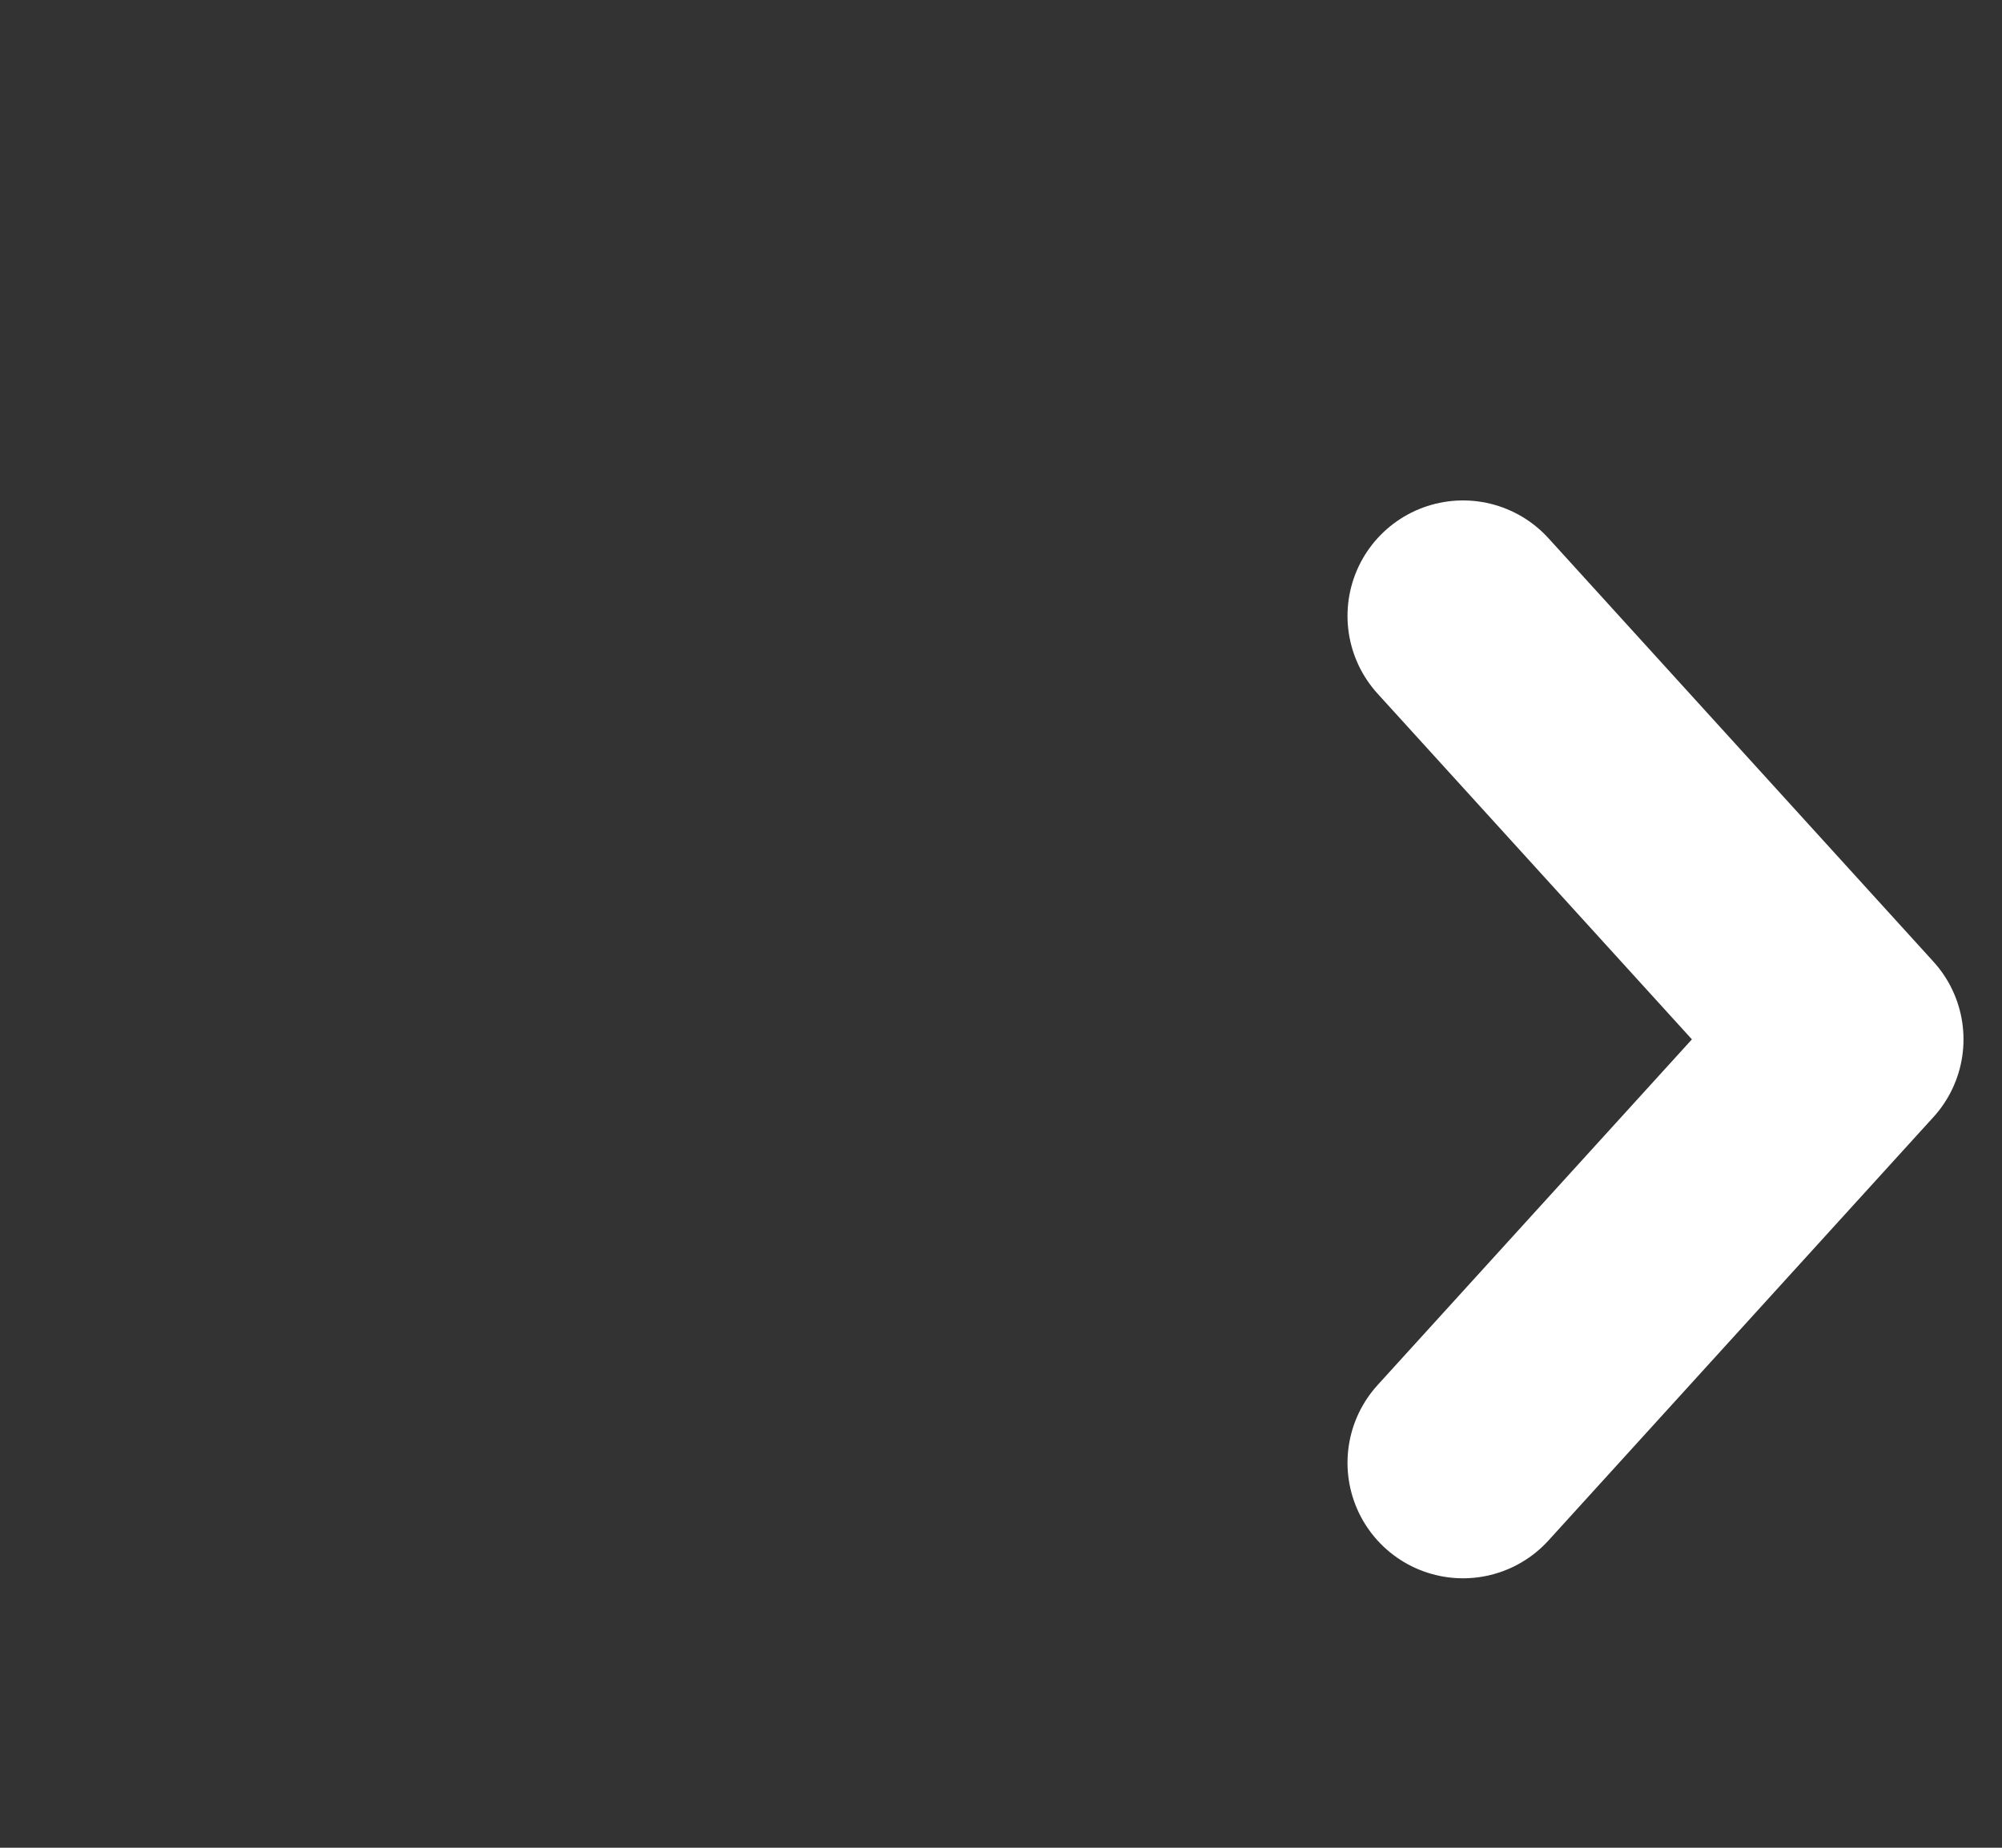 <svg width="26" height="24" viewBox="0 0 26 24" fill="none" xmlns="http://www.w3.org/2000/svg">
<rect x="0" y="0" width="26" height="24" fill="#333333" stroke="none"/>
<path d="M19 19L24 13.5L19 8" stroke="white" stroke-width="3" stroke-linecap="round" stroke-linejoin="round"/>
</svg>
